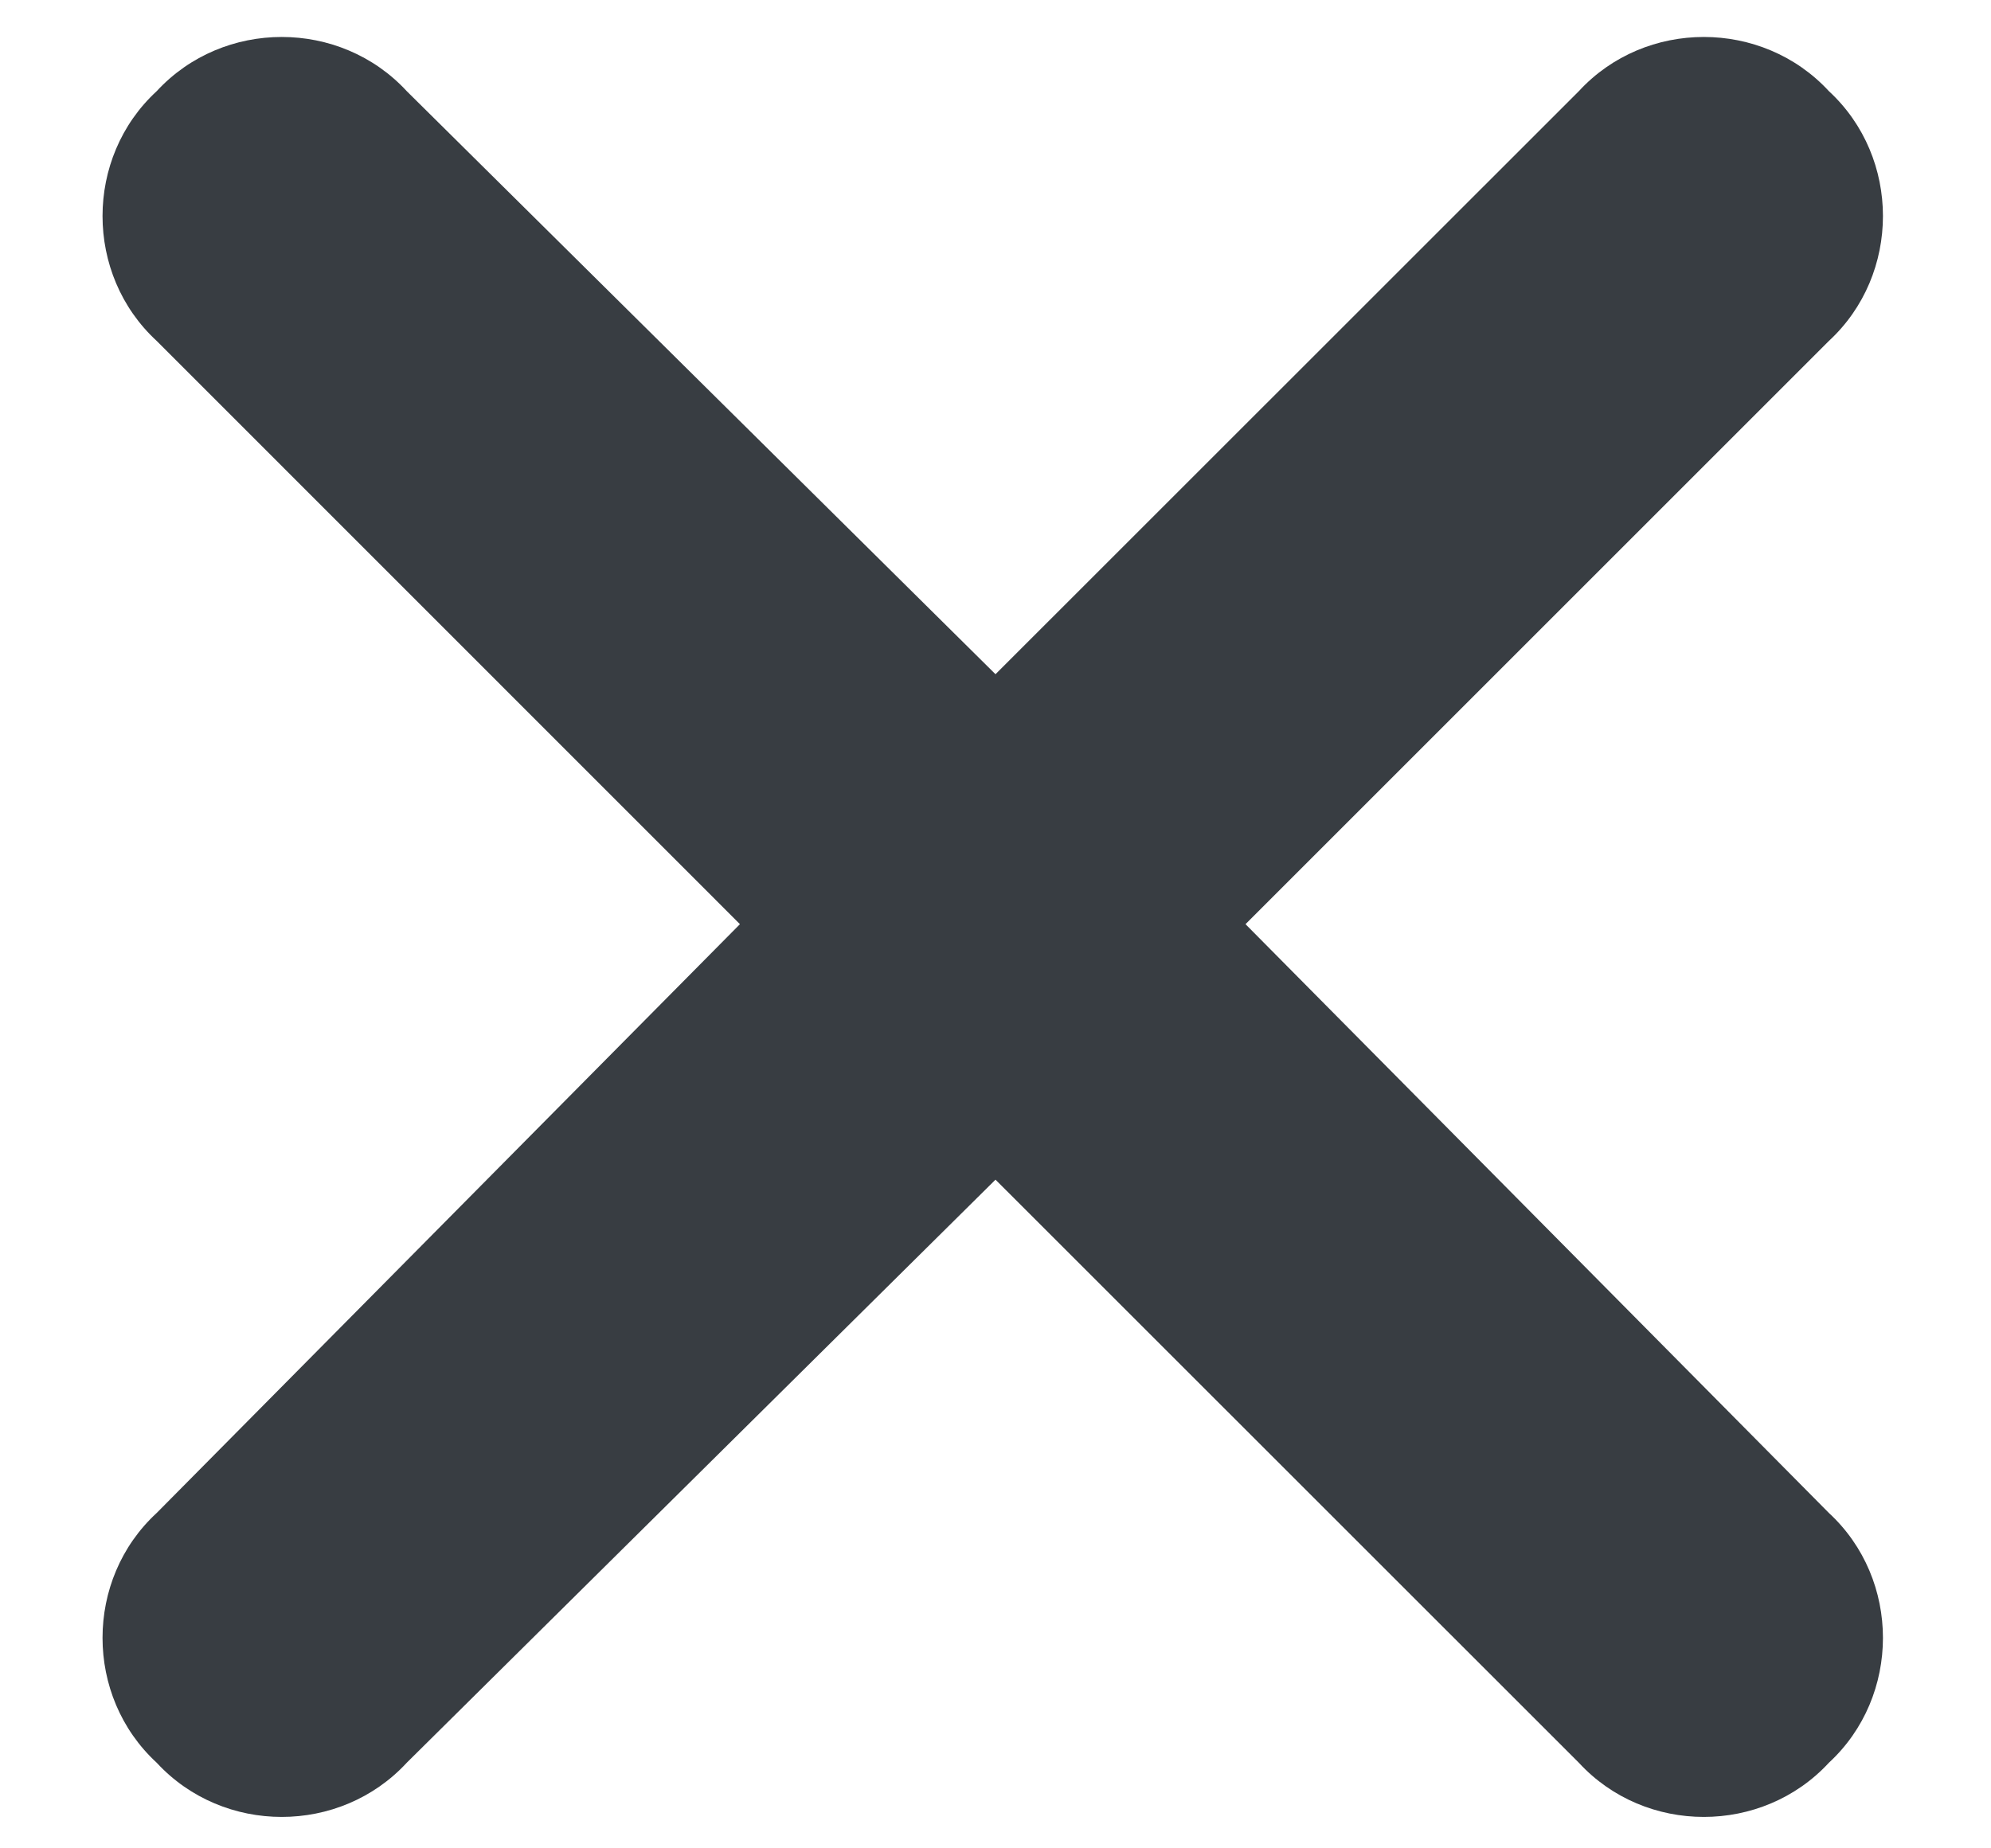 <svg width="14" height="13" viewBox="0 0 14 13" fill="none" xmlns="http://www.w3.org/2000/svg">
<path d="M12.86 2.398C13.367 1.93 13.367 1.109 12.86 0.641C12.391 0.133 11.57 0.133 11.102 0.641L7 4.742L2.86 0.641C2.391 0.133 1.571 0.133 1.102 0.641C0.594 1.109 0.594 1.93 1.102 2.398L5.203 6.5L1.102 10.641C0.594 11.109 0.594 11.93 1.102 12.398C1.571 12.906 2.391 12.906 2.86 12.398L7 8.297L11.102 12.398C11.57 12.906 12.391 12.906 12.86 12.398C13.367 11.93 13.367 11.109 12.86 10.641L8.758 6.5L12.86 2.398Z" fill="#383D42"/>
</svg>
